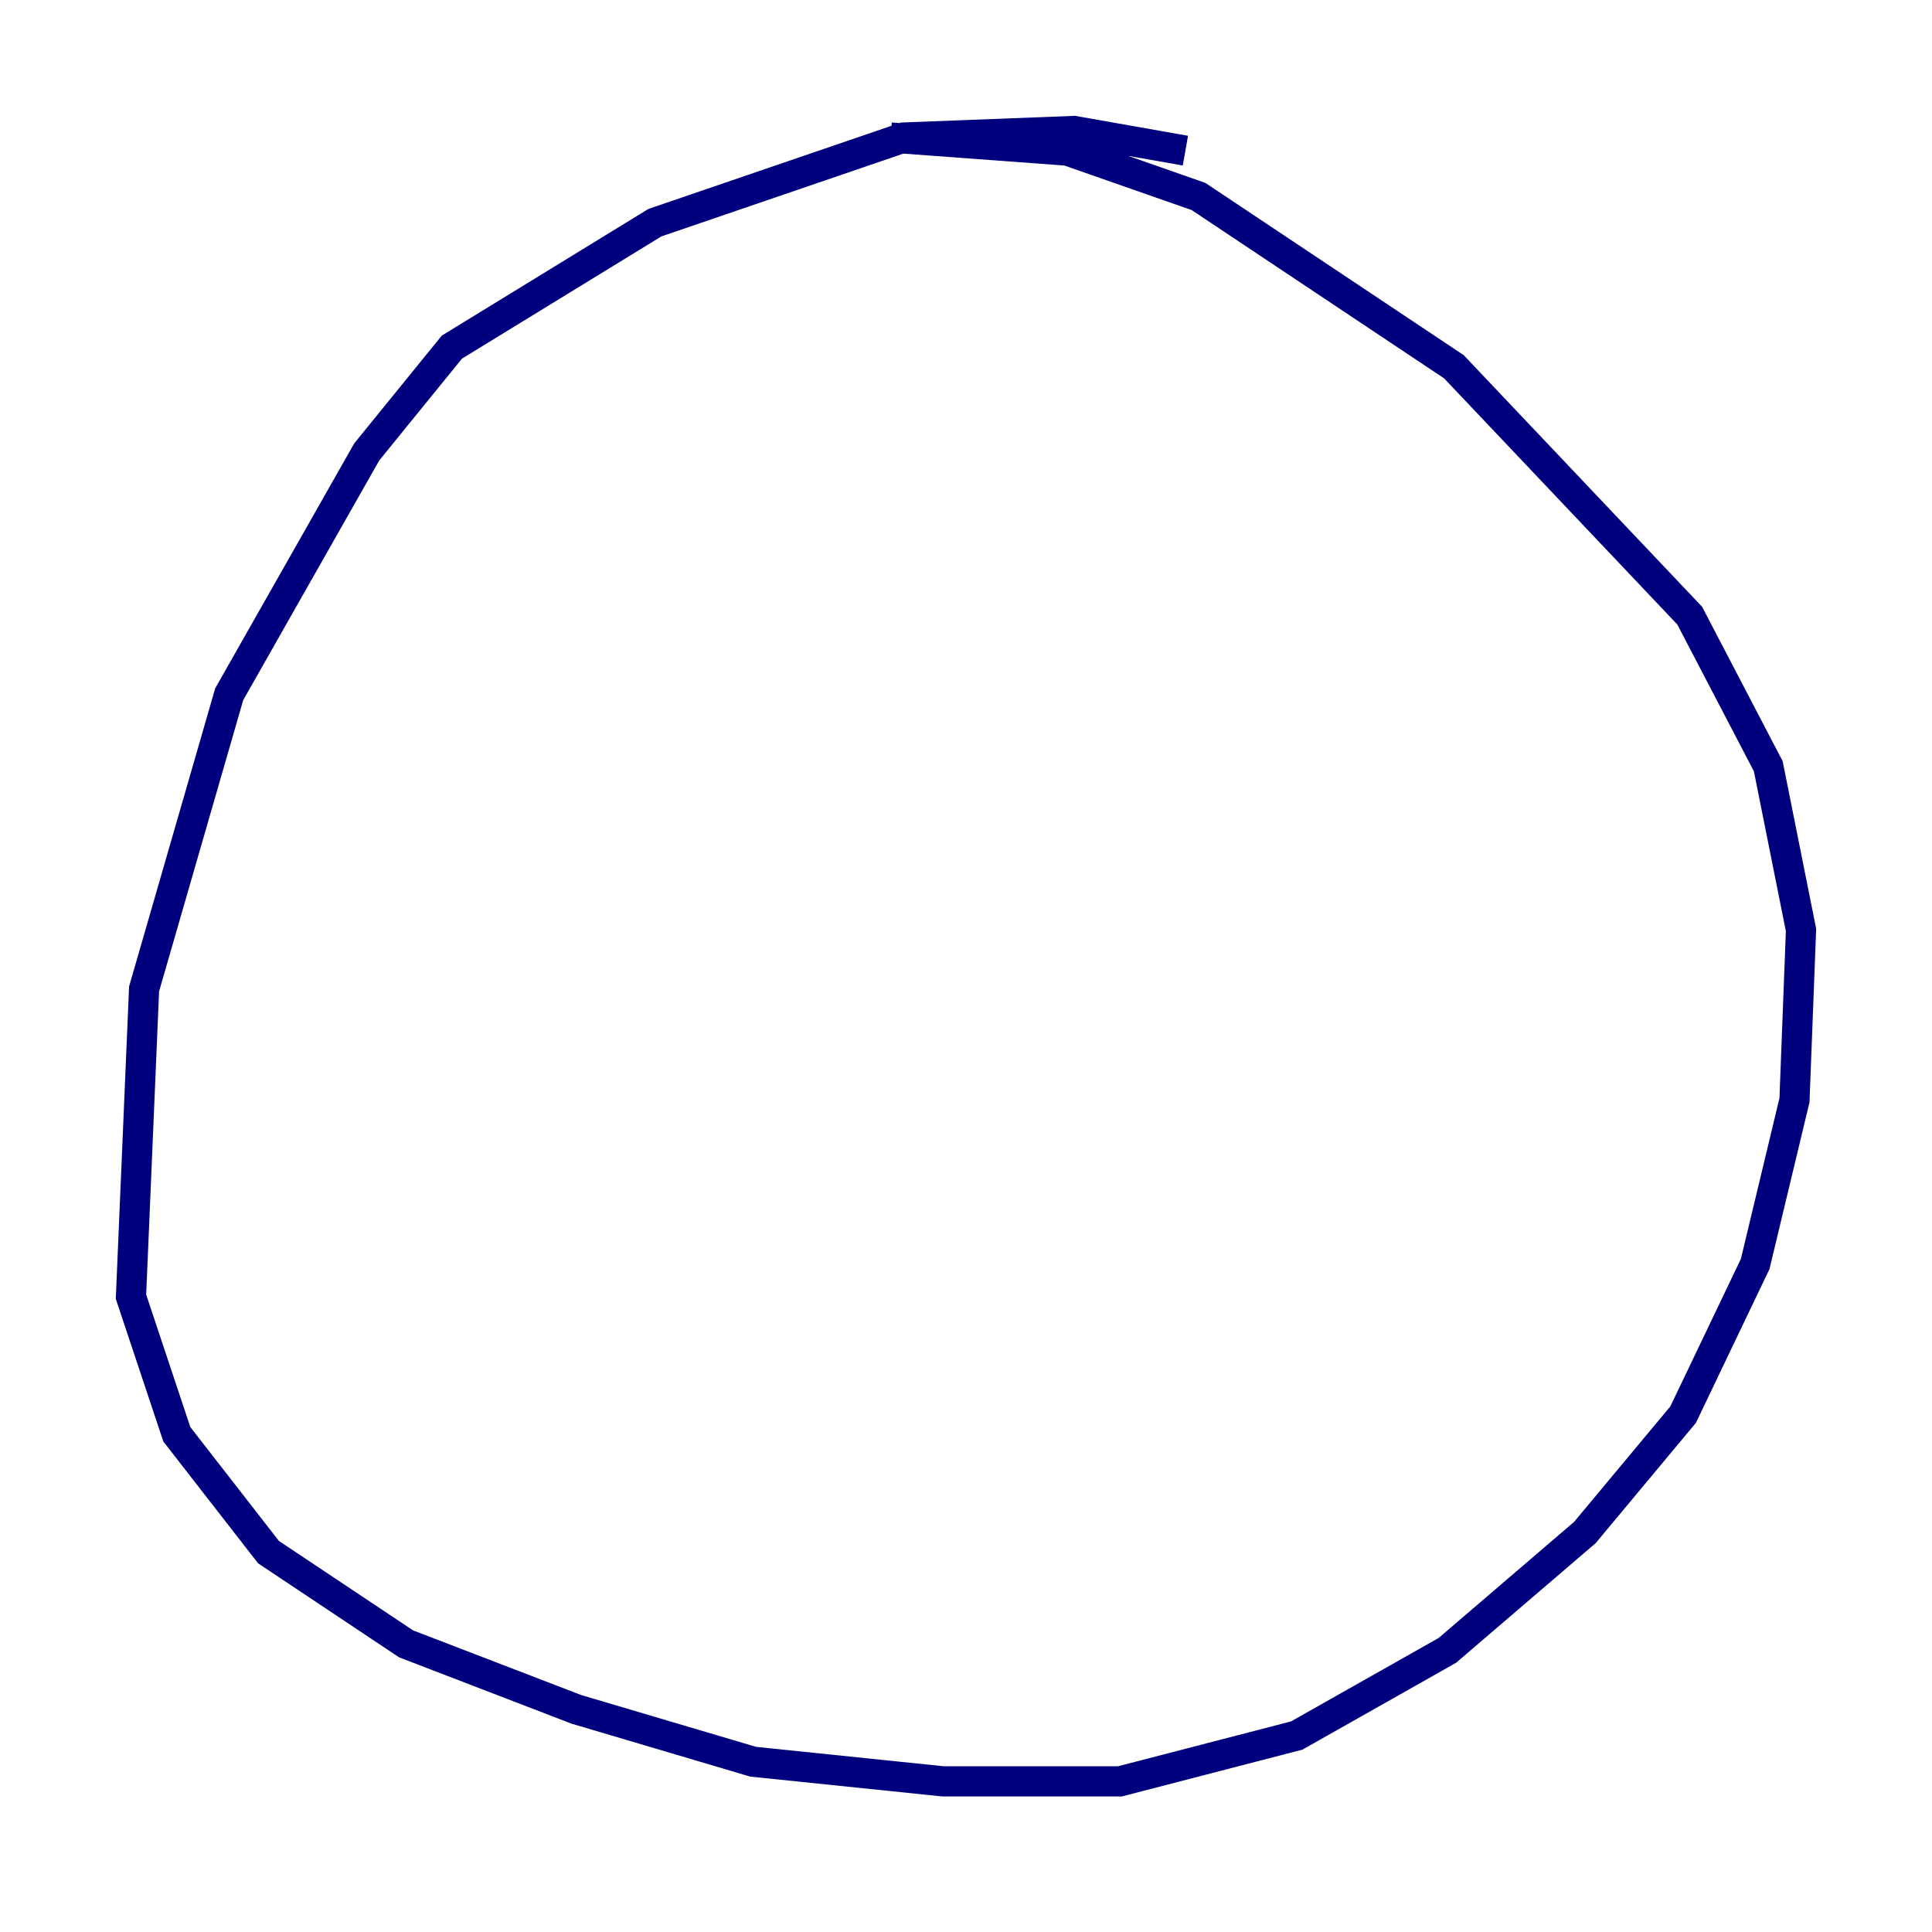 <?xml version="1.0" encoding="utf-8" ?>
<svg baseProfile="tiny" height="128" version="1.2" viewBox="0,0,128,128" width="128" xmlns="http://www.w3.org/2000/svg" xmlns:ev="http://www.w3.org/2001/xml-events" xmlns:xlink="http://www.w3.org/1999/xlink"><defs /><polyline fill="none" points="78.536,9.98 71.159,8.678 59.878,9.112 43.39,14.752 29.939,22.997 24.298,29.939 15.186,45.993 9.546,65.519 8.678,85.912 11.715,95.024 17.79,102.834 26.902,108.909 38.183,113.248 49.898,116.719 62.481,118.02 74.197,118.02 85.912,114.983 95.891,109.342 105.003,101.532 111.512,93.722 116.285,83.742 118.888,72.895 119.322,61.614 117.153,50.766 111.946,40.786 96.325,24.298 79.403,13.017 70.725,9.98 59.01,9.112" stroke="#00007f" stroke-width="2" /></svg>